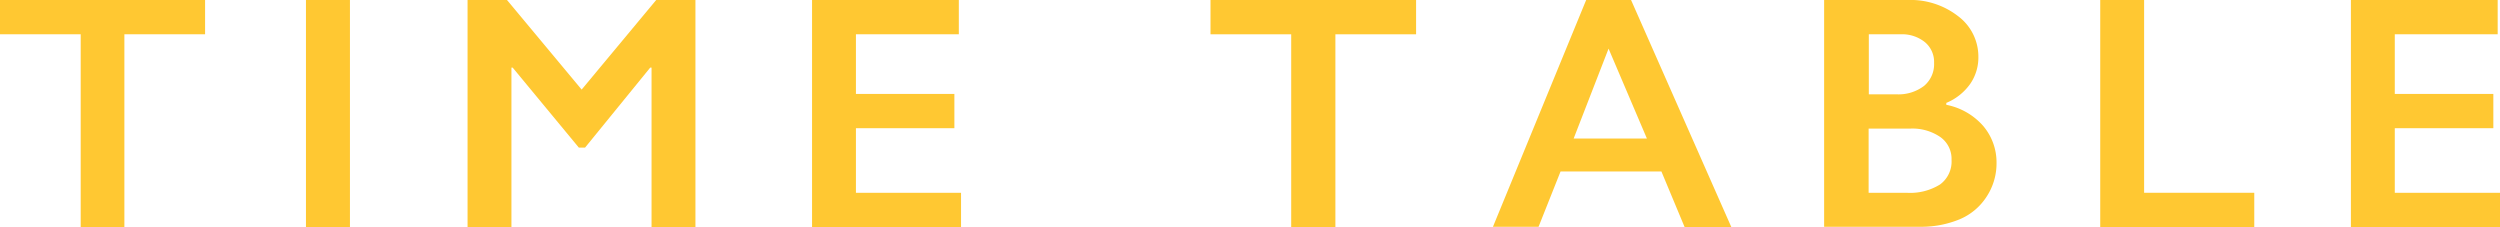 <svg xmlns="http://www.w3.org/2000/svg" viewBox="0 0 247.83 22.51"><defs><style>.cls-1{fill:#ffc832;}</style></defs><title>アセット 134</title><g id="レイヤー_2" data-name="レイヤー 2"><g id="オブジェクト"><path class="cls-1" d="M20.33,0V3.4h-8V22.51H8V3.4H0V0Z"/><path class="cls-1" d="M34.69,0V22.51H30.33V0Z"/><path class="cls-1" d="M50.26,0l7.4,8.88L65.05,0h3.89V22.51H64.59V6.7h-.13L58,14.63h-.62L50.82,6.7H50.7V22.51H46.35V0Z"/><path class="cls-1" d="M95.05,0V3.4H84.85V9.31h9.76v3.4H84.85v6.4H95.27v3.4H80.5V0Z"/><path class="cls-1" d="M140.38,0V3.4h-8V22.51H128V3.4h-8V0Z"/><path class="cls-1" d="M161.69,0l9.94,22.51H167L164.7,17h-10l-2.18,5.48H148L157.24,0ZM156,13.73h7.26l-3.8-8.91Z"/><path class="cls-1" d="M189.12,0a7.68,7.68,0,0,1,5,1.61,5,5,0,0,1,2,4,4.6,4.6,0,0,1-.82,2.72,5.46,5.46,0,0,1-2.36,1.87v.19a6.51,6.51,0,0,1,3.67,2.11,5.58,5.58,0,0,1,1.31,3.68,6,6,0,0,1-1,3.34,5.87,5.87,0,0,1-2.66,2.22,10,10,0,0,1-4,.74h-9.43V0ZM188,9.35a4.18,4.18,0,0,0,2.73-.83,2.8,2.8,0,0,0,1-2.28,2.55,2.55,0,0,0-.92-2.07,3.6,3.6,0,0,0-2.42-.77h-3.13V9.35Zm1,9.76a5.6,5.6,0,0,0,3.33-.83,2.82,2.82,0,0,0,1.13-2.44,2.64,2.64,0,0,0-1.12-2.26,4.88,4.88,0,0,0-3-.83h-4.1v6.36Z"/><path class="cls-1" d="M212.55,0V19.11h10.92v3.4H208.2V0Z"/><path class="cls-1" d="M247.6,0V3.4H237.4V9.31h9.77v3.4H237.4v6.4h10.43v3.4H233.05V0Z"/></g></g></svg>